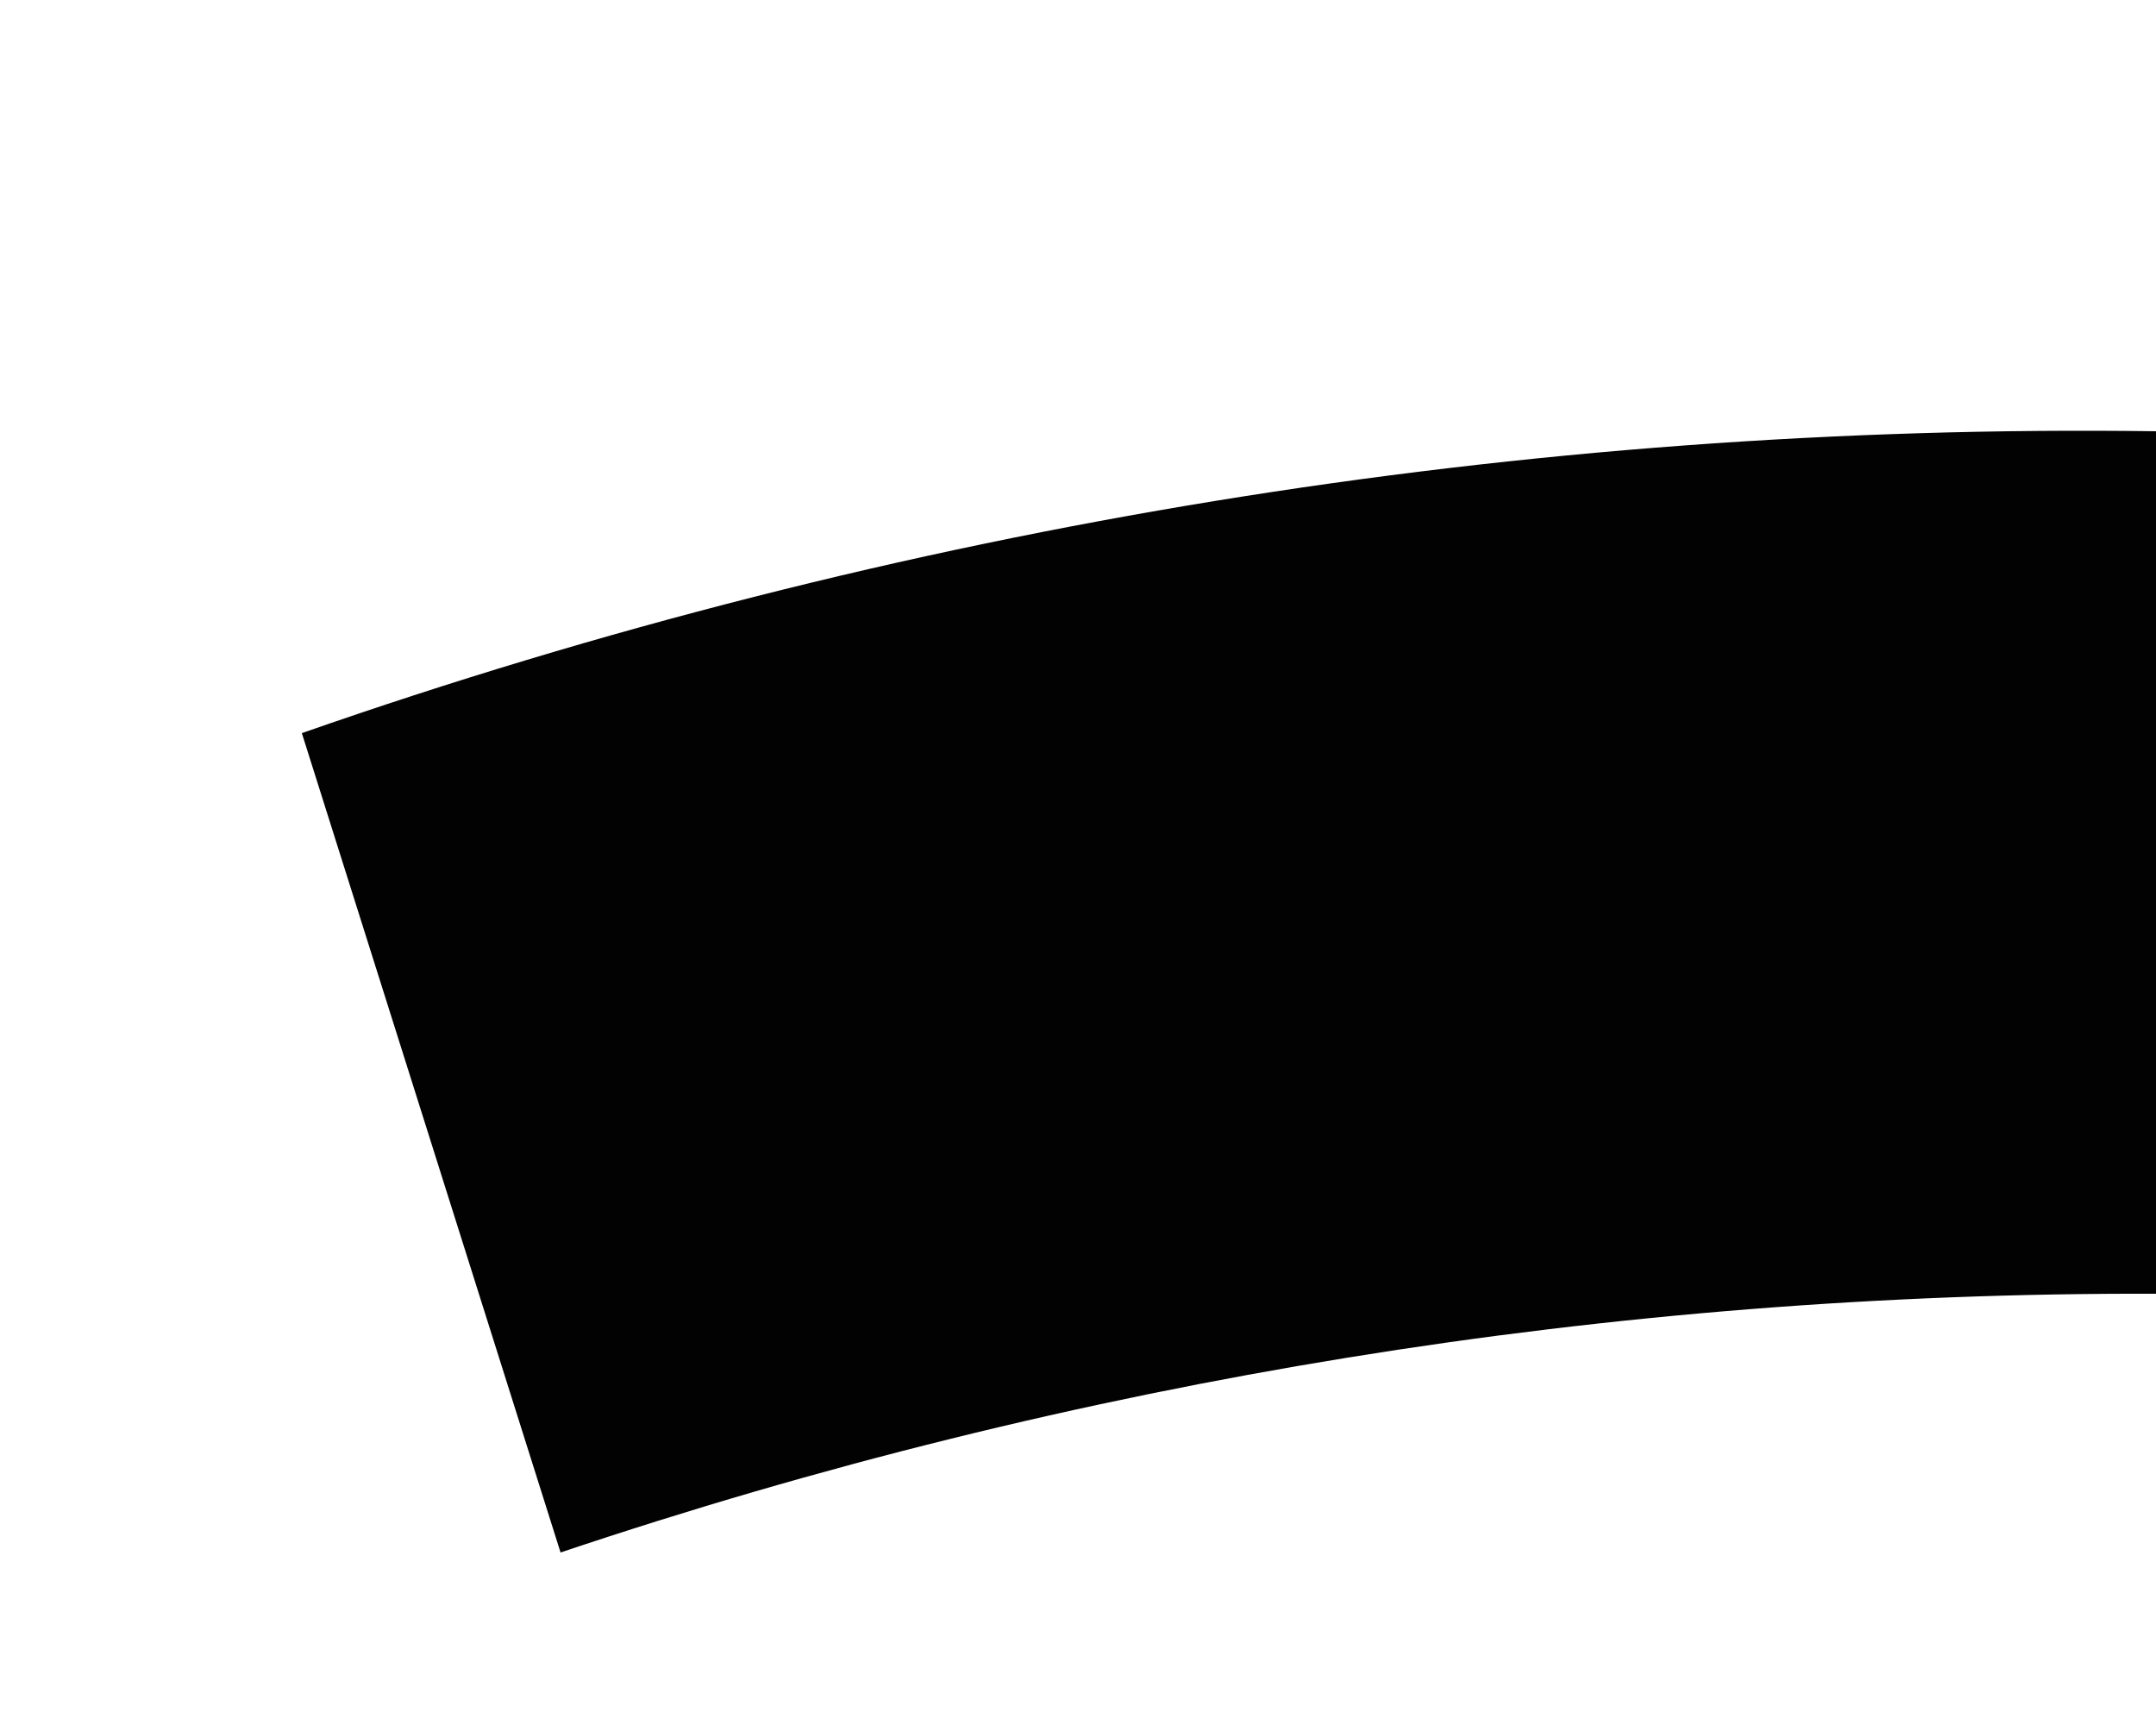 ﻿<?xml version="1.0" encoding="utf-8"?>
<svg version="1.1" xmlns:xlink="http://www.w3.org/1999/xlink" width="5px" height="4px" xmlns="http://www.w3.org/2000/svg">
  <defs>
    <pattern id="BGPattern" patternUnits="userSpaceOnUse" alignment="0 0" imageRepeat="None" />
    <mask fill="white" id="Clip3557">
      <path d="M 5 1  C 3.537 0.98  2.081 1.217  0.7 1.7  L 1.3 3.6  C 2.492 3.199  3.742 2.996  5 3  L 5 1  Z " fill-rule="evenodd" />
    </mask>
  </defs>
  <g transform="matrix(1 0 0 1 -11 -1 )">
    <path d="M 5 1  C 3.537 0.98  2.081 1.217  0.7 1.7  L 1.3 3.6  C 2.492 3.199  3.742 2.996  5 3  L 5 1  Z " fill-rule="nonzero" fill="rgba(2, 2, 2, 1)" stroke="none" transform="matrix(1 0 0 1 11 1 )" class="fill" />
    <path d="M 5 1  C 3.537 0.98  2.081 1.217  0.7 1.7  L 1.3 3.6  C 2.492 3.199  3.742 2.996  5 3  L 5 1  Z " stroke-width="0" stroke-dasharray="0" stroke="rgba(255, 255, 255, 0)" fill="none" transform="matrix(1 0 0 1 11 1 )" class="stroke" mask="url(#Clip3557)" />
  </g>
</svg>